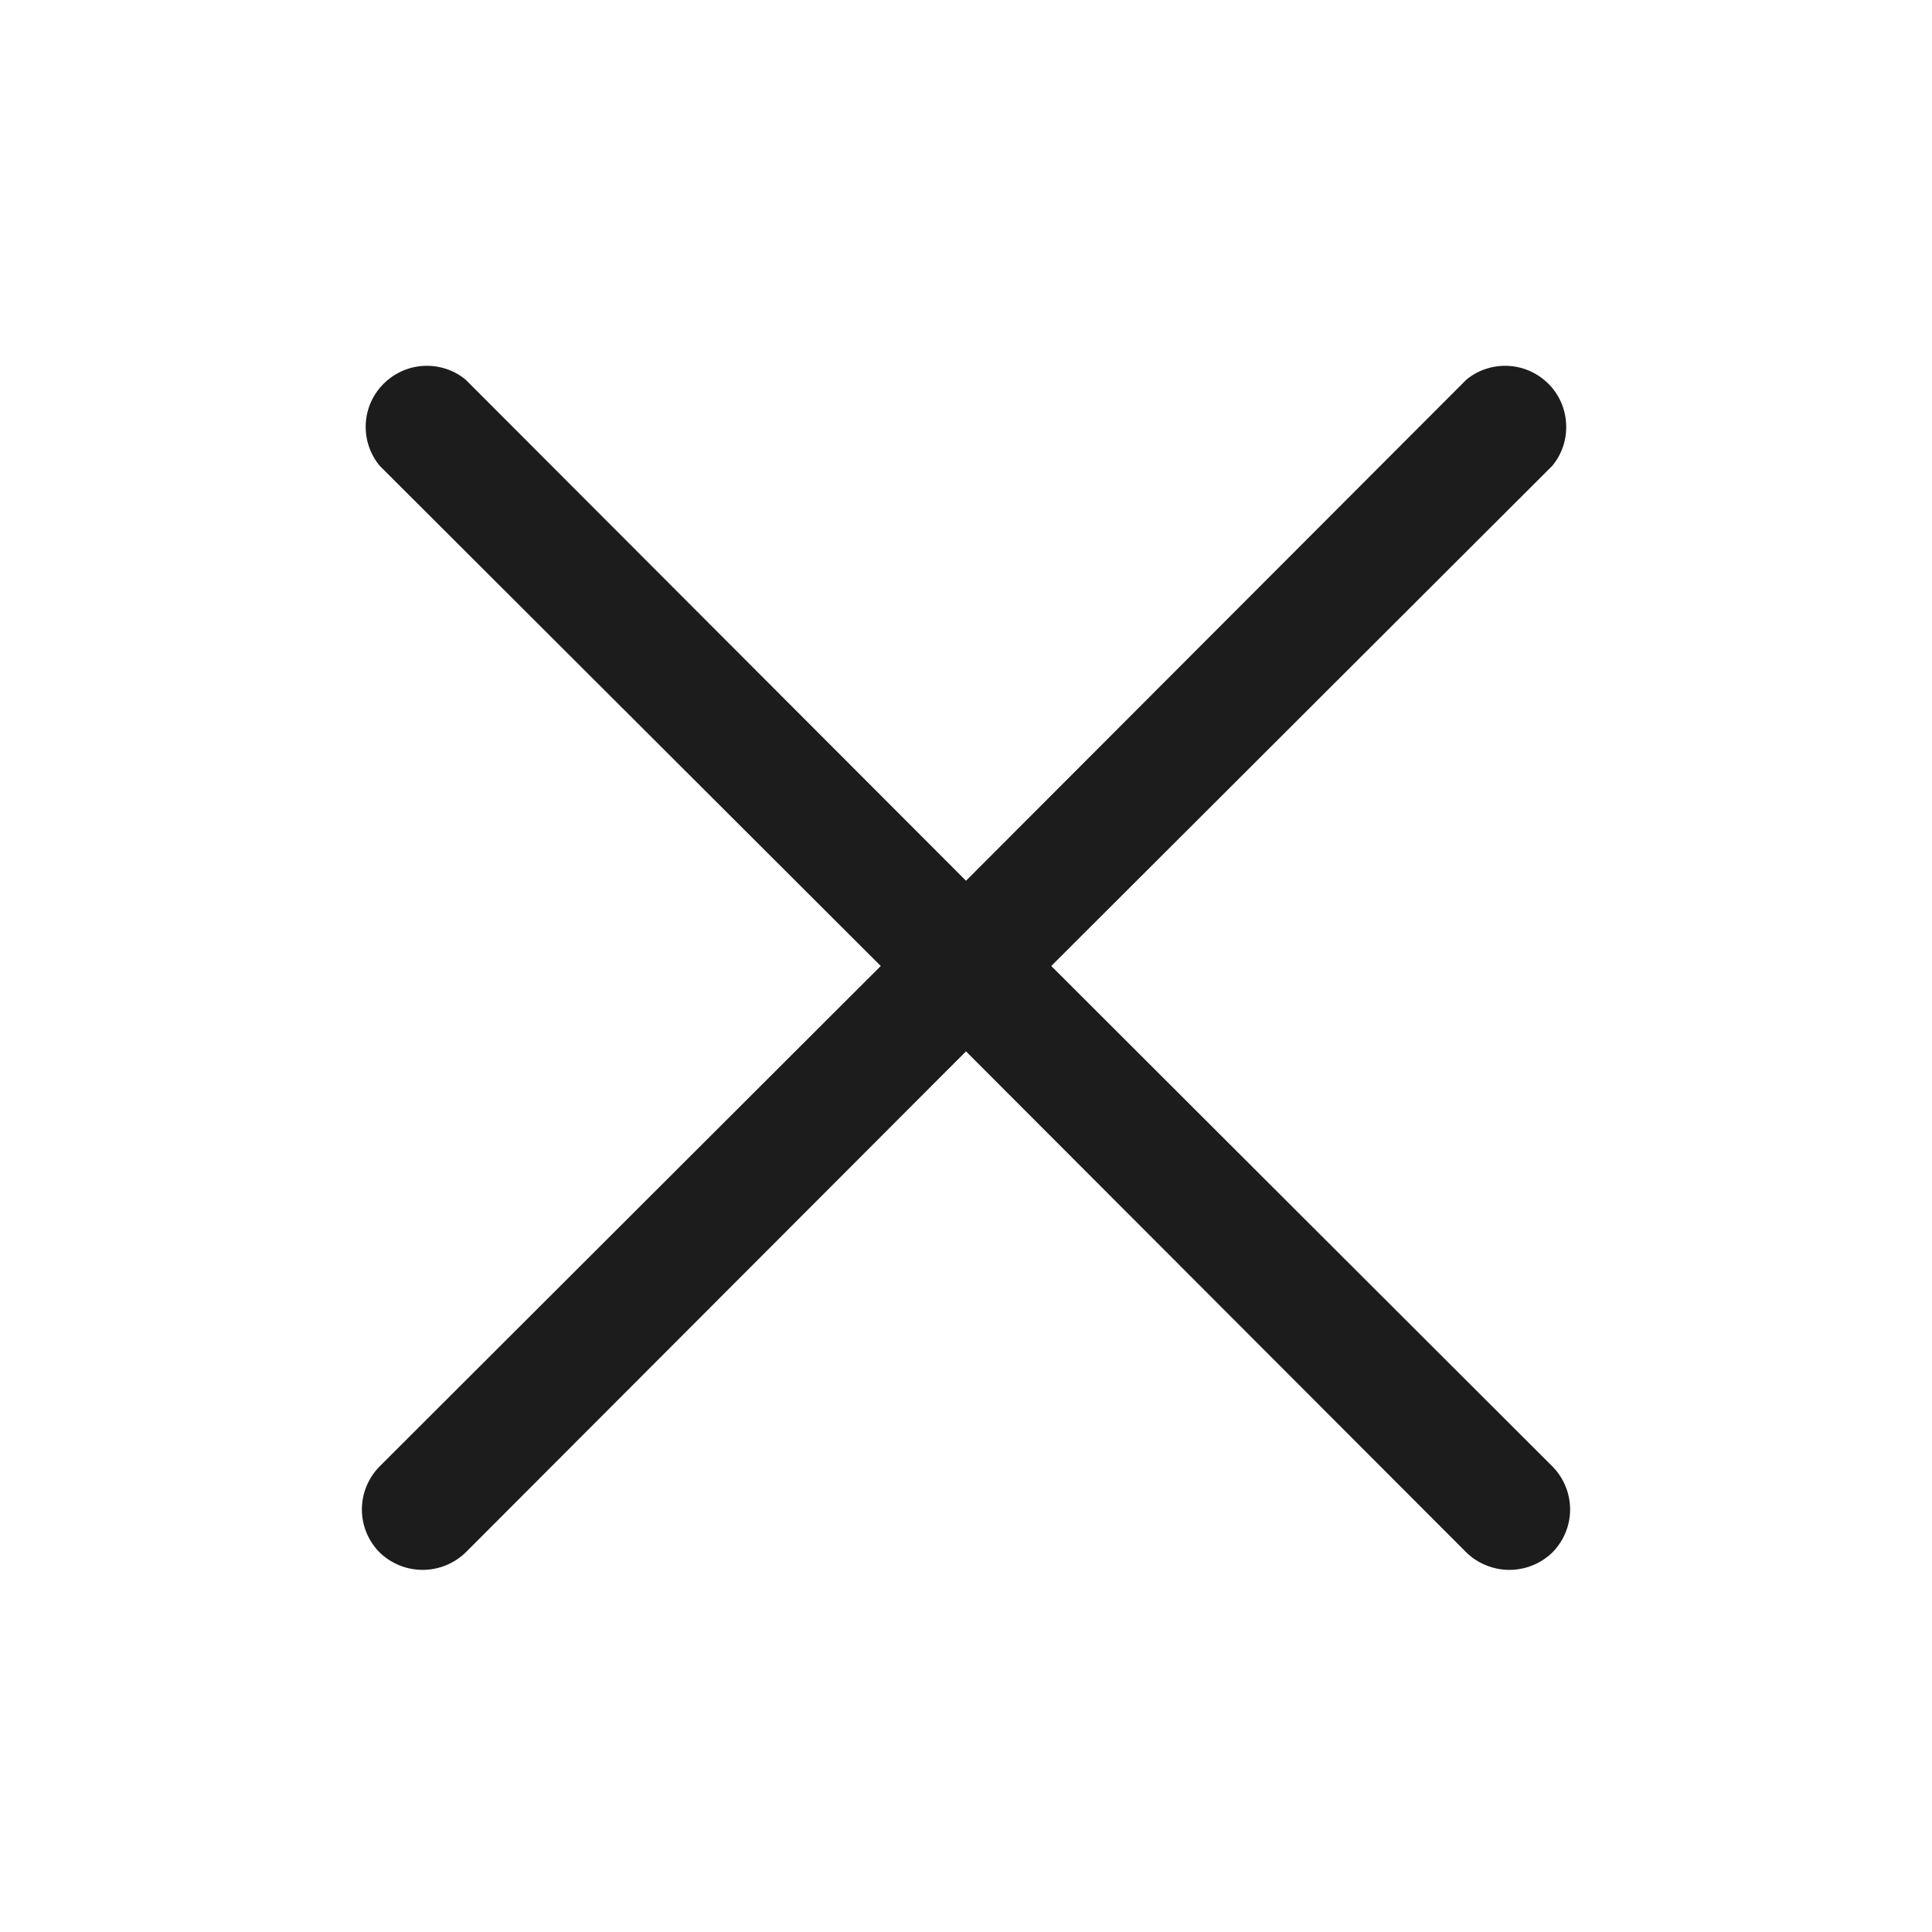 <svg width="16" height="16" viewBox="0 0 16 16" fill="none" xmlns="http://www.w3.org/2000/svg">
<path d="M8.706 8L12.856 3.857C12.936 3.76 12.977 3.636 12.97 3.511C12.964 3.385 12.912 3.266 12.823 3.178C12.734 3.089 12.615 3.036 12.49 3.03C12.364 3.024 12.241 3.064 12.144 3.144L8 7.294L3.856 3.144C3.759 3.064 3.636 3.024 3.51 3.03C3.385 3.036 3.266 3.089 3.177 3.178C3.088 3.266 3.035 3.385 3.029 3.511C3.023 3.636 3.064 3.76 3.144 3.857L7.294 8L3.144 12.144C3.05 12.239 2.997 12.367 2.997 12.501C2.997 12.634 3.05 12.762 3.144 12.857C3.239 12.949 3.367 13.001 3.5 13.001C3.633 13.001 3.761 12.949 3.856 12.857L8 8.707L12.144 12.857C12.239 12.949 12.367 13.001 12.5 13.001C12.633 13.001 12.761 12.949 12.856 12.857C12.95 12.762 13.003 12.634 13.003 12.501C13.003 12.367 12.95 12.239 12.856 12.144L8.706 8Z" fill="#1C1C1C"/>
</svg>
